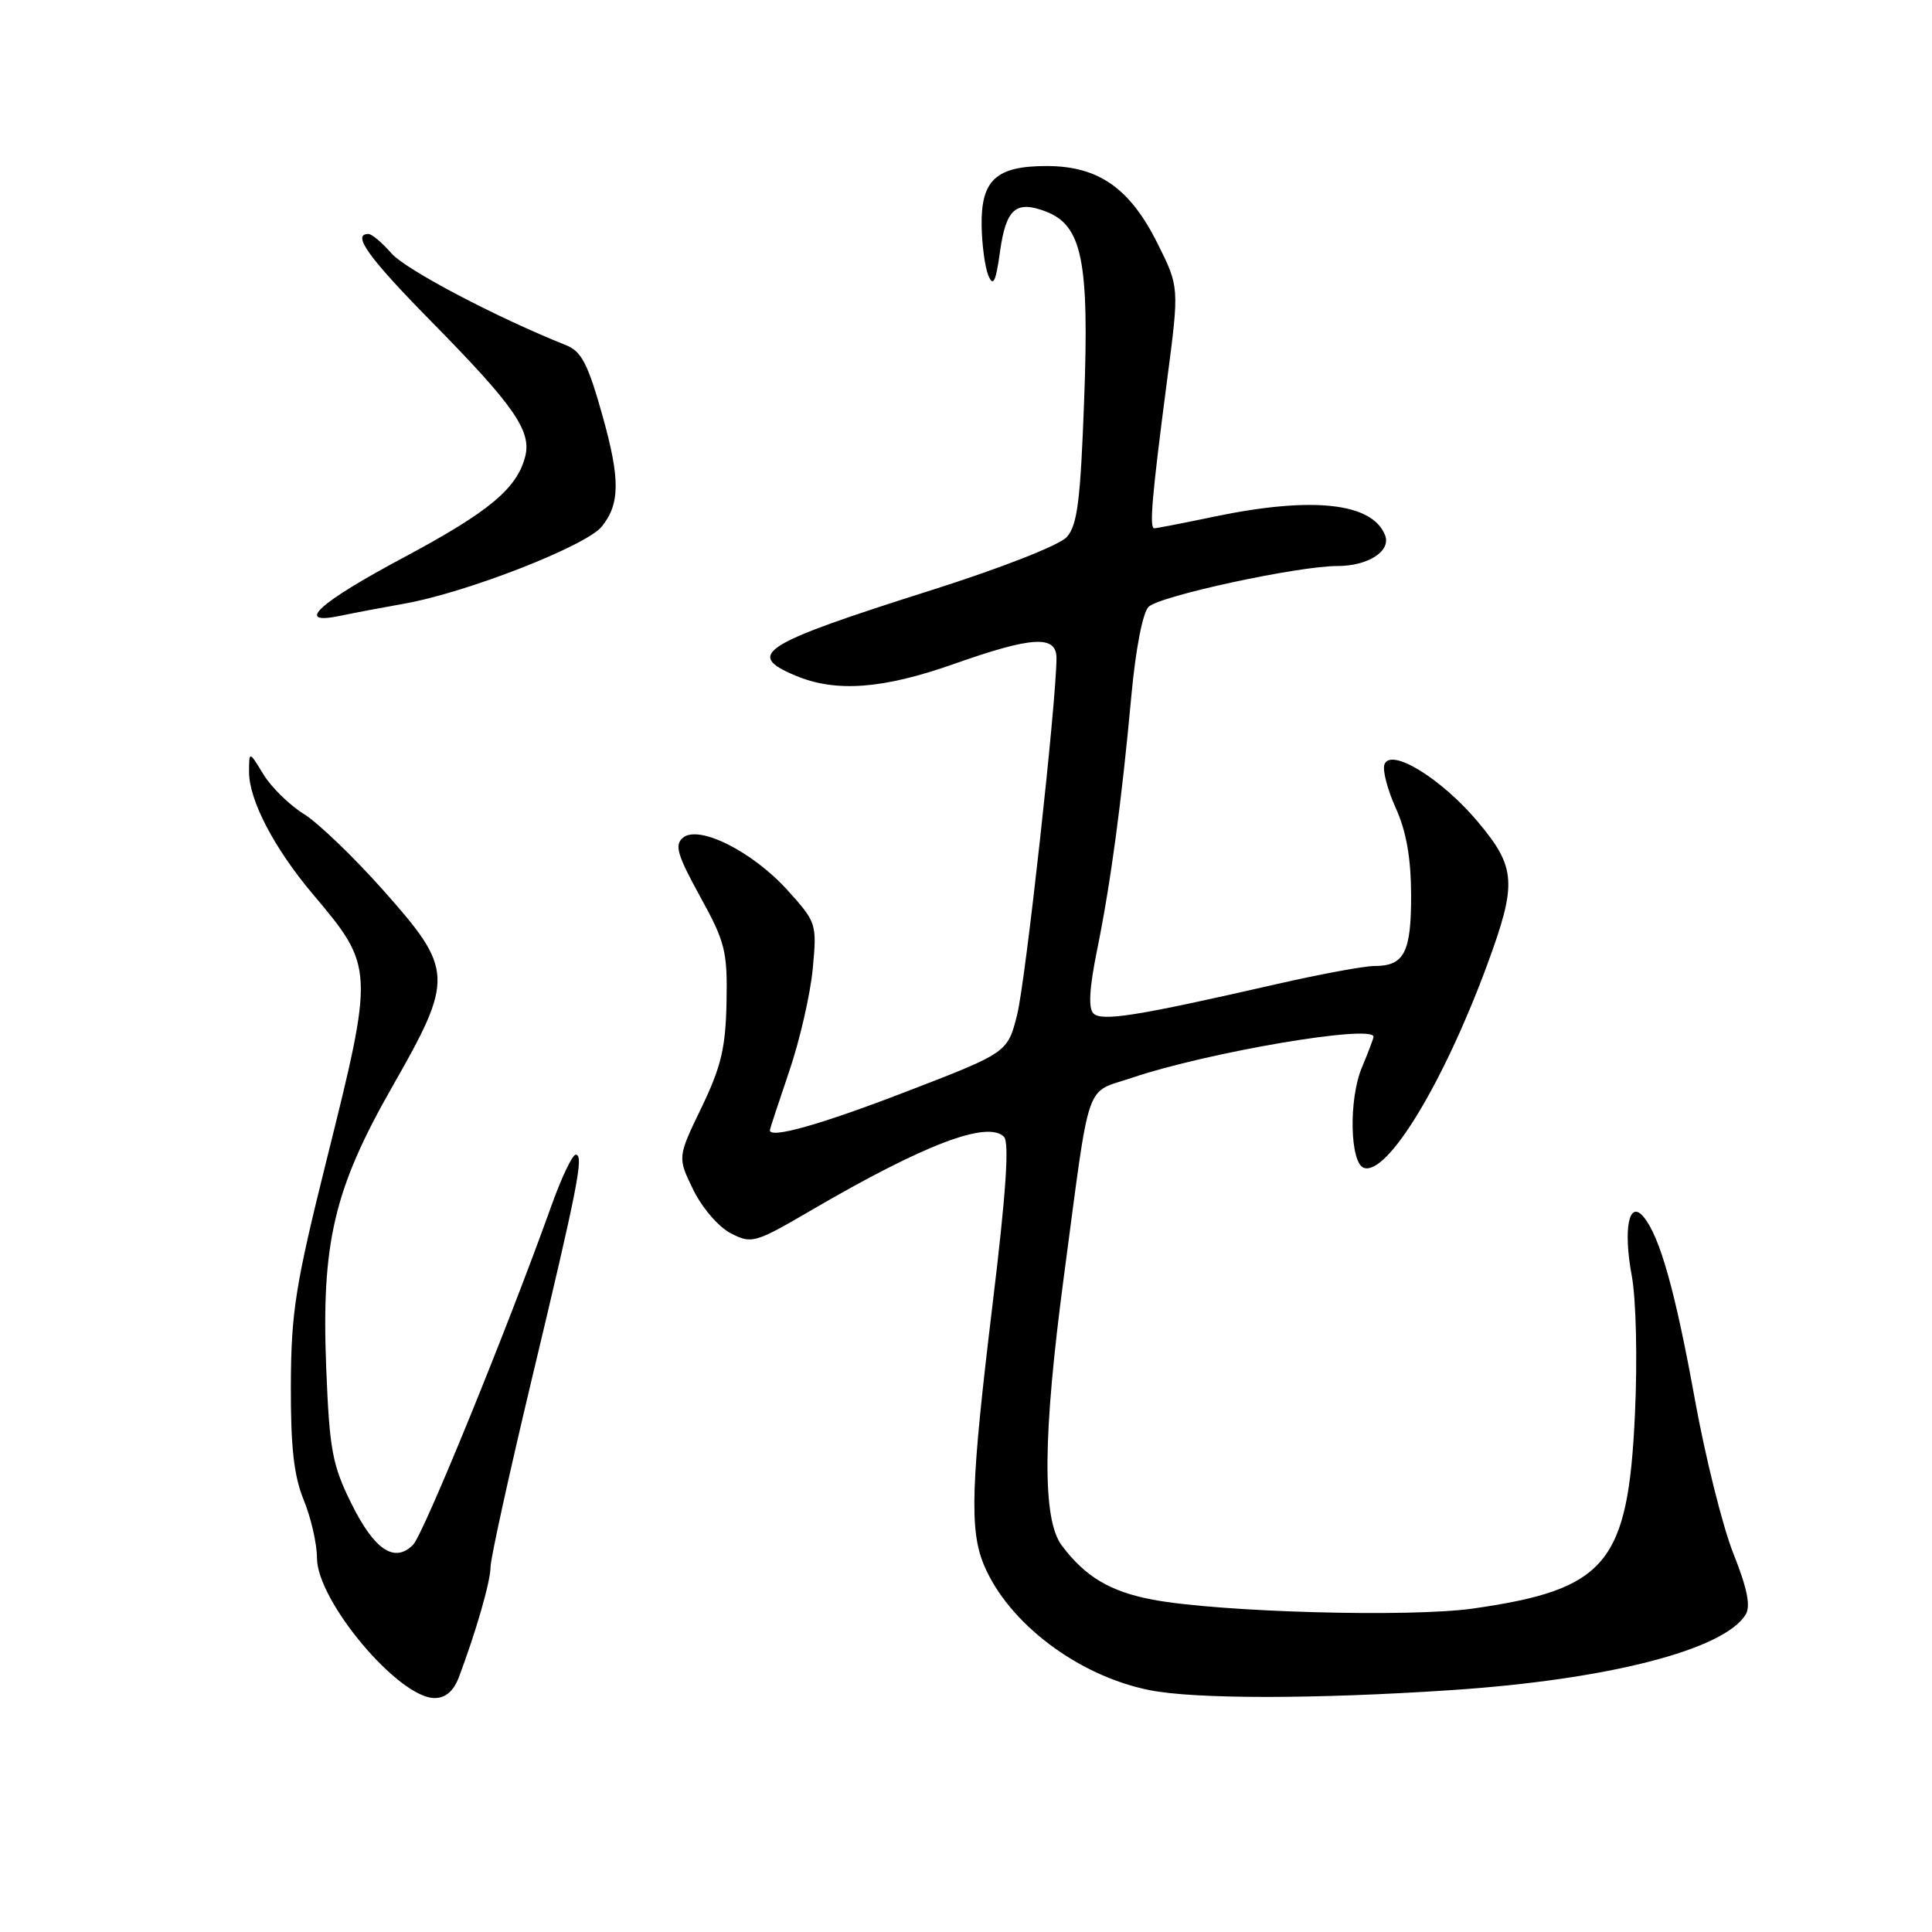 <?xml version="1.0" encoding="UTF-8" standalone="no"?>
<!DOCTYPE svg PUBLIC "-//W3C//DTD SVG 1.1//EN" "http://www.w3.org/Graphics/SVG/1.1/DTD/svg11.dtd" >
<svg xmlns="http://www.w3.org/2000/svg" xmlns:xlink="http://www.w3.org/1999/xlink" version="1.1" viewBox="0 0 256 256">
 <g >
 <path fill="currentColor"
d=" M 60.80 222.25 C 63.09 216.17 65.00 209.53 65.00 207.63 C 65.00 206.53 67.43 195.47 70.39 183.06 C 76.59 157.14 77.40 153.00 76.29 153.00 C 75.84 153.00 74.40 156.04 73.07 159.75 C 67.29 175.91 56.11 203.32 54.73 204.70 C 52.27 207.16 49.61 205.38 46.57 199.25 C 44.04 194.15 43.66 192.13 43.23 181.38 C 42.56 164.71 44.23 157.57 52.01 143.94 C 60.17 129.64 60.12 128.48 50.85 118.04 C 46.92 113.61 42.15 109.02 40.25 107.85 C 38.35 106.67 35.94 104.31 34.90 102.60 C 33.01 99.50 33.01 99.50 33.00 102.29 C 33.00 106.03 36.33 112.41 41.47 118.50 C 49.59 128.12 49.60 128.35 43.29 153.64 C 39.15 170.25 38.58 173.81 38.54 183.50 C 38.51 191.76 38.94 195.56 40.25 198.77 C 41.21 201.12 42.00 204.57 42.00 206.44 C 42.00 212.13 52.81 225.00 57.59 225.00 C 59.04 225.00 60.10 224.08 60.80 222.25 Z  M 192.30 223.95 C 213.07 222.57 228.48 218.61 231.32 213.92 C 231.99 212.81 231.51 210.44 229.70 205.90 C 228.28 202.36 225.97 193.12 224.57 185.38 C 221.99 171.12 219.94 163.84 217.79 161.25 C 215.84 158.90 215.06 162.82 216.22 169.06 C 216.79 172.14 216.98 180.09 216.64 187.37 C 215.73 207.19 212.89 210.61 195.18 213.14 C 186.83 214.33 161.66 213.63 152.77 211.97 C 147.12 210.91 143.78 208.92 140.68 204.77 C 138.08 201.29 138.17 190.18 140.96 169.22 C 144.53 142.39 143.65 144.96 150.00 142.81 C 160.03 139.42 182.00 135.69 182.00 137.38 C 182.00 137.59 181.30 139.43 180.45 141.47 C 178.69 145.68 178.87 154.13 180.73 154.75 C 183.83 155.77 191.29 143.49 197.06 127.84 C 201.05 117.01 200.91 114.94 195.76 108.82 C 190.95 103.13 184.30 99.05 183.45 101.28 C 183.16 102.02 183.84 104.62 184.94 107.06 C 186.34 110.14 186.96 113.66 186.98 118.55 C 187.00 126.20 186.08 128.00 182.12 128.00 C 180.76 128.00 174.88 129.09 169.07 130.42 C 150.64 134.63 145.98 135.38 144.88 134.28 C 144.19 133.59 144.35 130.88 145.37 125.88 C 147.17 117.05 148.63 106.19 149.92 92.10 C 150.48 86.02 151.42 81.16 152.19 80.41 C 153.66 78.96 171.98 75.00 177.22 75.00 C 181.27 75.00 184.33 73.03 183.54 70.95 C 181.87 66.61 173.93 65.74 160.87 68.46 C 156.82 69.31 153.25 70.00 152.95 70.00 C 152.27 70.00 152.63 65.79 154.66 50.26 C 156.26 38.03 156.26 38.03 153.38 32.26 C 149.71 24.91 145.54 22.00 138.68 22.00 C 131.99 22.00 129.98 23.85 130.07 29.90 C 130.11 32.43 130.51 35.40 130.96 36.50 C 131.61 38.06 131.95 37.37 132.51 33.31 C 133.31 27.66 134.61 26.52 138.56 28.02 C 143.38 29.85 144.34 34.53 143.66 52.89 C 143.17 66.36 142.76 69.61 141.35 71.16 C 140.38 72.24 132.73 75.24 123.57 78.15 C 100.77 85.38 98.67 86.71 105.47 89.55 C 110.76 91.76 116.99 91.30 126.34 88.00 C 136.84 84.29 140.01 84.12 139.99 87.25 C 139.95 93.25 135.88 130.11 134.77 134.49 C 133.50 139.48 133.50 139.48 120.00 144.68 C 108.68 149.04 101.97 150.93 102.01 149.75 C 102.01 149.61 103.16 146.12 104.56 142.00 C 105.97 137.88 107.37 131.75 107.69 128.40 C 108.25 122.39 108.20 122.23 104.38 117.99 C 99.75 112.85 92.61 109.25 90.50 111.00 C 89.35 111.95 89.73 113.26 92.76 118.78 C 96.10 124.84 96.40 126.05 96.27 132.79 C 96.15 138.85 95.56 141.34 92.95 146.76 C 89.77 153.35 89.77 153.35 91.85 157.63 C 93.02 160.03 95.20 162.57 96.82 163.41 C 99.61 164.85 100.00 164.74 107.61 160.30 C 122.47 151.63 130.85 148.45 133.03 150.63 C 133.76 151.36 133.31 158.07 131.54 172.67 C 128.64 196.62 128.44 202.72 130.37 207.35 C 133.60 215.08 142.87 222.08 152.36 223.96 C 158.39 225.15 174.27 225.15 192.30 223.95 Z  M 53.50 80.00 C 61.75 78.56 77.68 72.34 79.75 69.76 C 82.16 66.75 82.18 63.49 79.87 55.21 C 77.91 48.21 77.06 46.56 75.00 45.74 C 65.74 42.04 53.75 35.73 51.87 33.57 C 50.64 32.16 49.27 31.00 48.82 31.00 C 46.57 31.00 48.82 34.14 57.20 42.65 C 68.10 53.73 70.44 57.09 69.60 60.46 C 68.53 64.72 64.80 67.82 53.56 73.83 C 42.14 79.92 38.90 82.90 45.12 81.59 C 46.98 81.20 50.75 80.49 53.50 80.00 Z "/>
</g>
</svg>